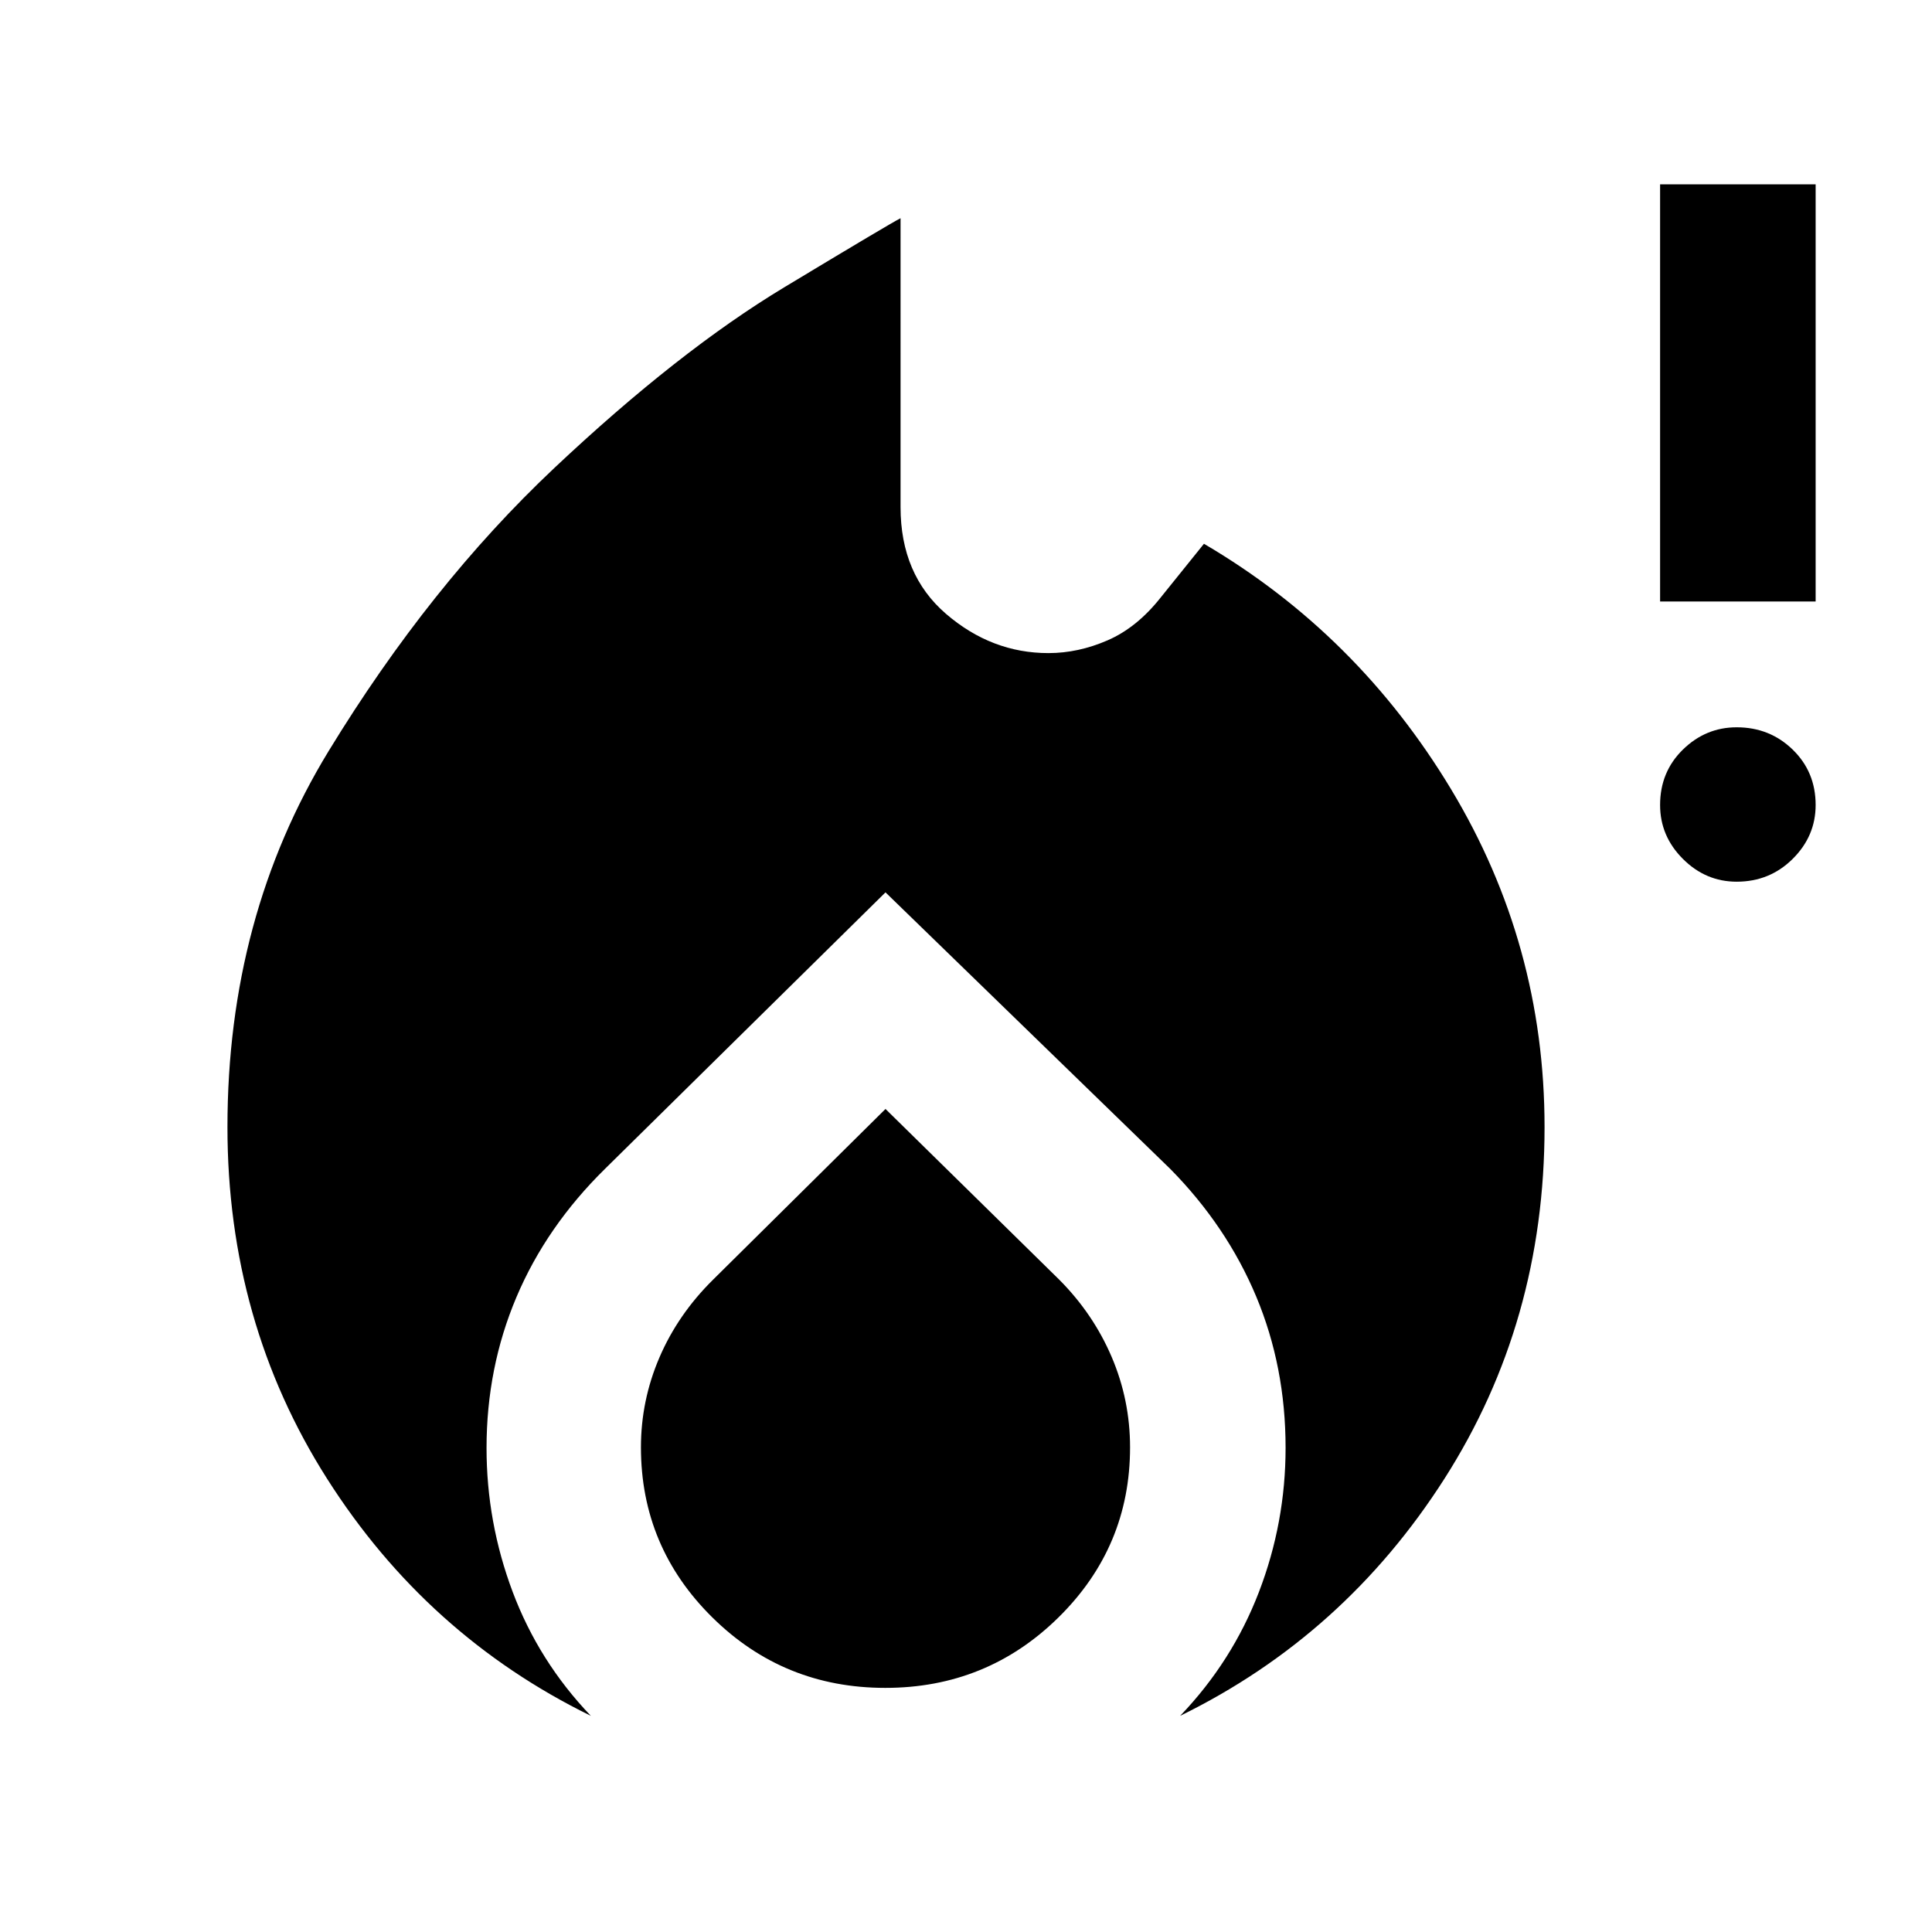 <svg xmlns="http://www.w3.org/2000/svg" height="48" viewBox="0 -960 960 960" width="48"><path d="M113.02-400q0-104.44 50.29-186.83 50.3-82.39 112.04-140.54 61.73-58.16 114.43-89.93 52.7-31.77 57.7-34.27V-708q0 33.58 22.62 53.05 22.63 19.47 50.88 19.47 14.76 0 29.37-6.34 14.6-6.34 26.43-21.33l21.46-26.65q76.26 44.77 122.75 121.9 46.49 77.14 46.49 167.91 0 96.88-49.75 174.76T586.41-107.41q25.87-27 39.13-61.49 13.26-34.5 13.26-71.69 0-40.25-14.59-75.15-14.6-34.9-42.68-63.4L440-516.59 300.65-379.24q-29.19 28.7-44.04 63.79-14.85 35.09-14.85 74.97 0 36.91 12.98 71.47 12.98 34.55 38.85 61.6-81.57-39.94-131.07-117.83-49.5-77.88-49.5-174.76ZM440-408.96l86.35 84.84q16.87 16.95 26.02 38.35 9.15 21.41 9.15 44.94 0 49.48-35.55 84.5-35.56 35.03-86.07 35.03-50.51 0-85.96-35.03-35.46-35.02-35.46-84.5 0-23.24 9.17-44.61 9.17-21.38 26.57-38.6L440-408.96Zm422.95-112.93q-15.41 0-26.73-11.33-11.33-11.32-11.33-26.78 0-16.46 11.33-27.53 11.32-11.08 26.73-11.08 16.41 0 27.82 11.08 11.41 11.07 11.41 27.53 0 15.46-11.41 26.78-11.41 11.33-27.82 11.33Zm-38.06-139.22v-207.28h77.29v207.28h-77.29Z"/></svg>